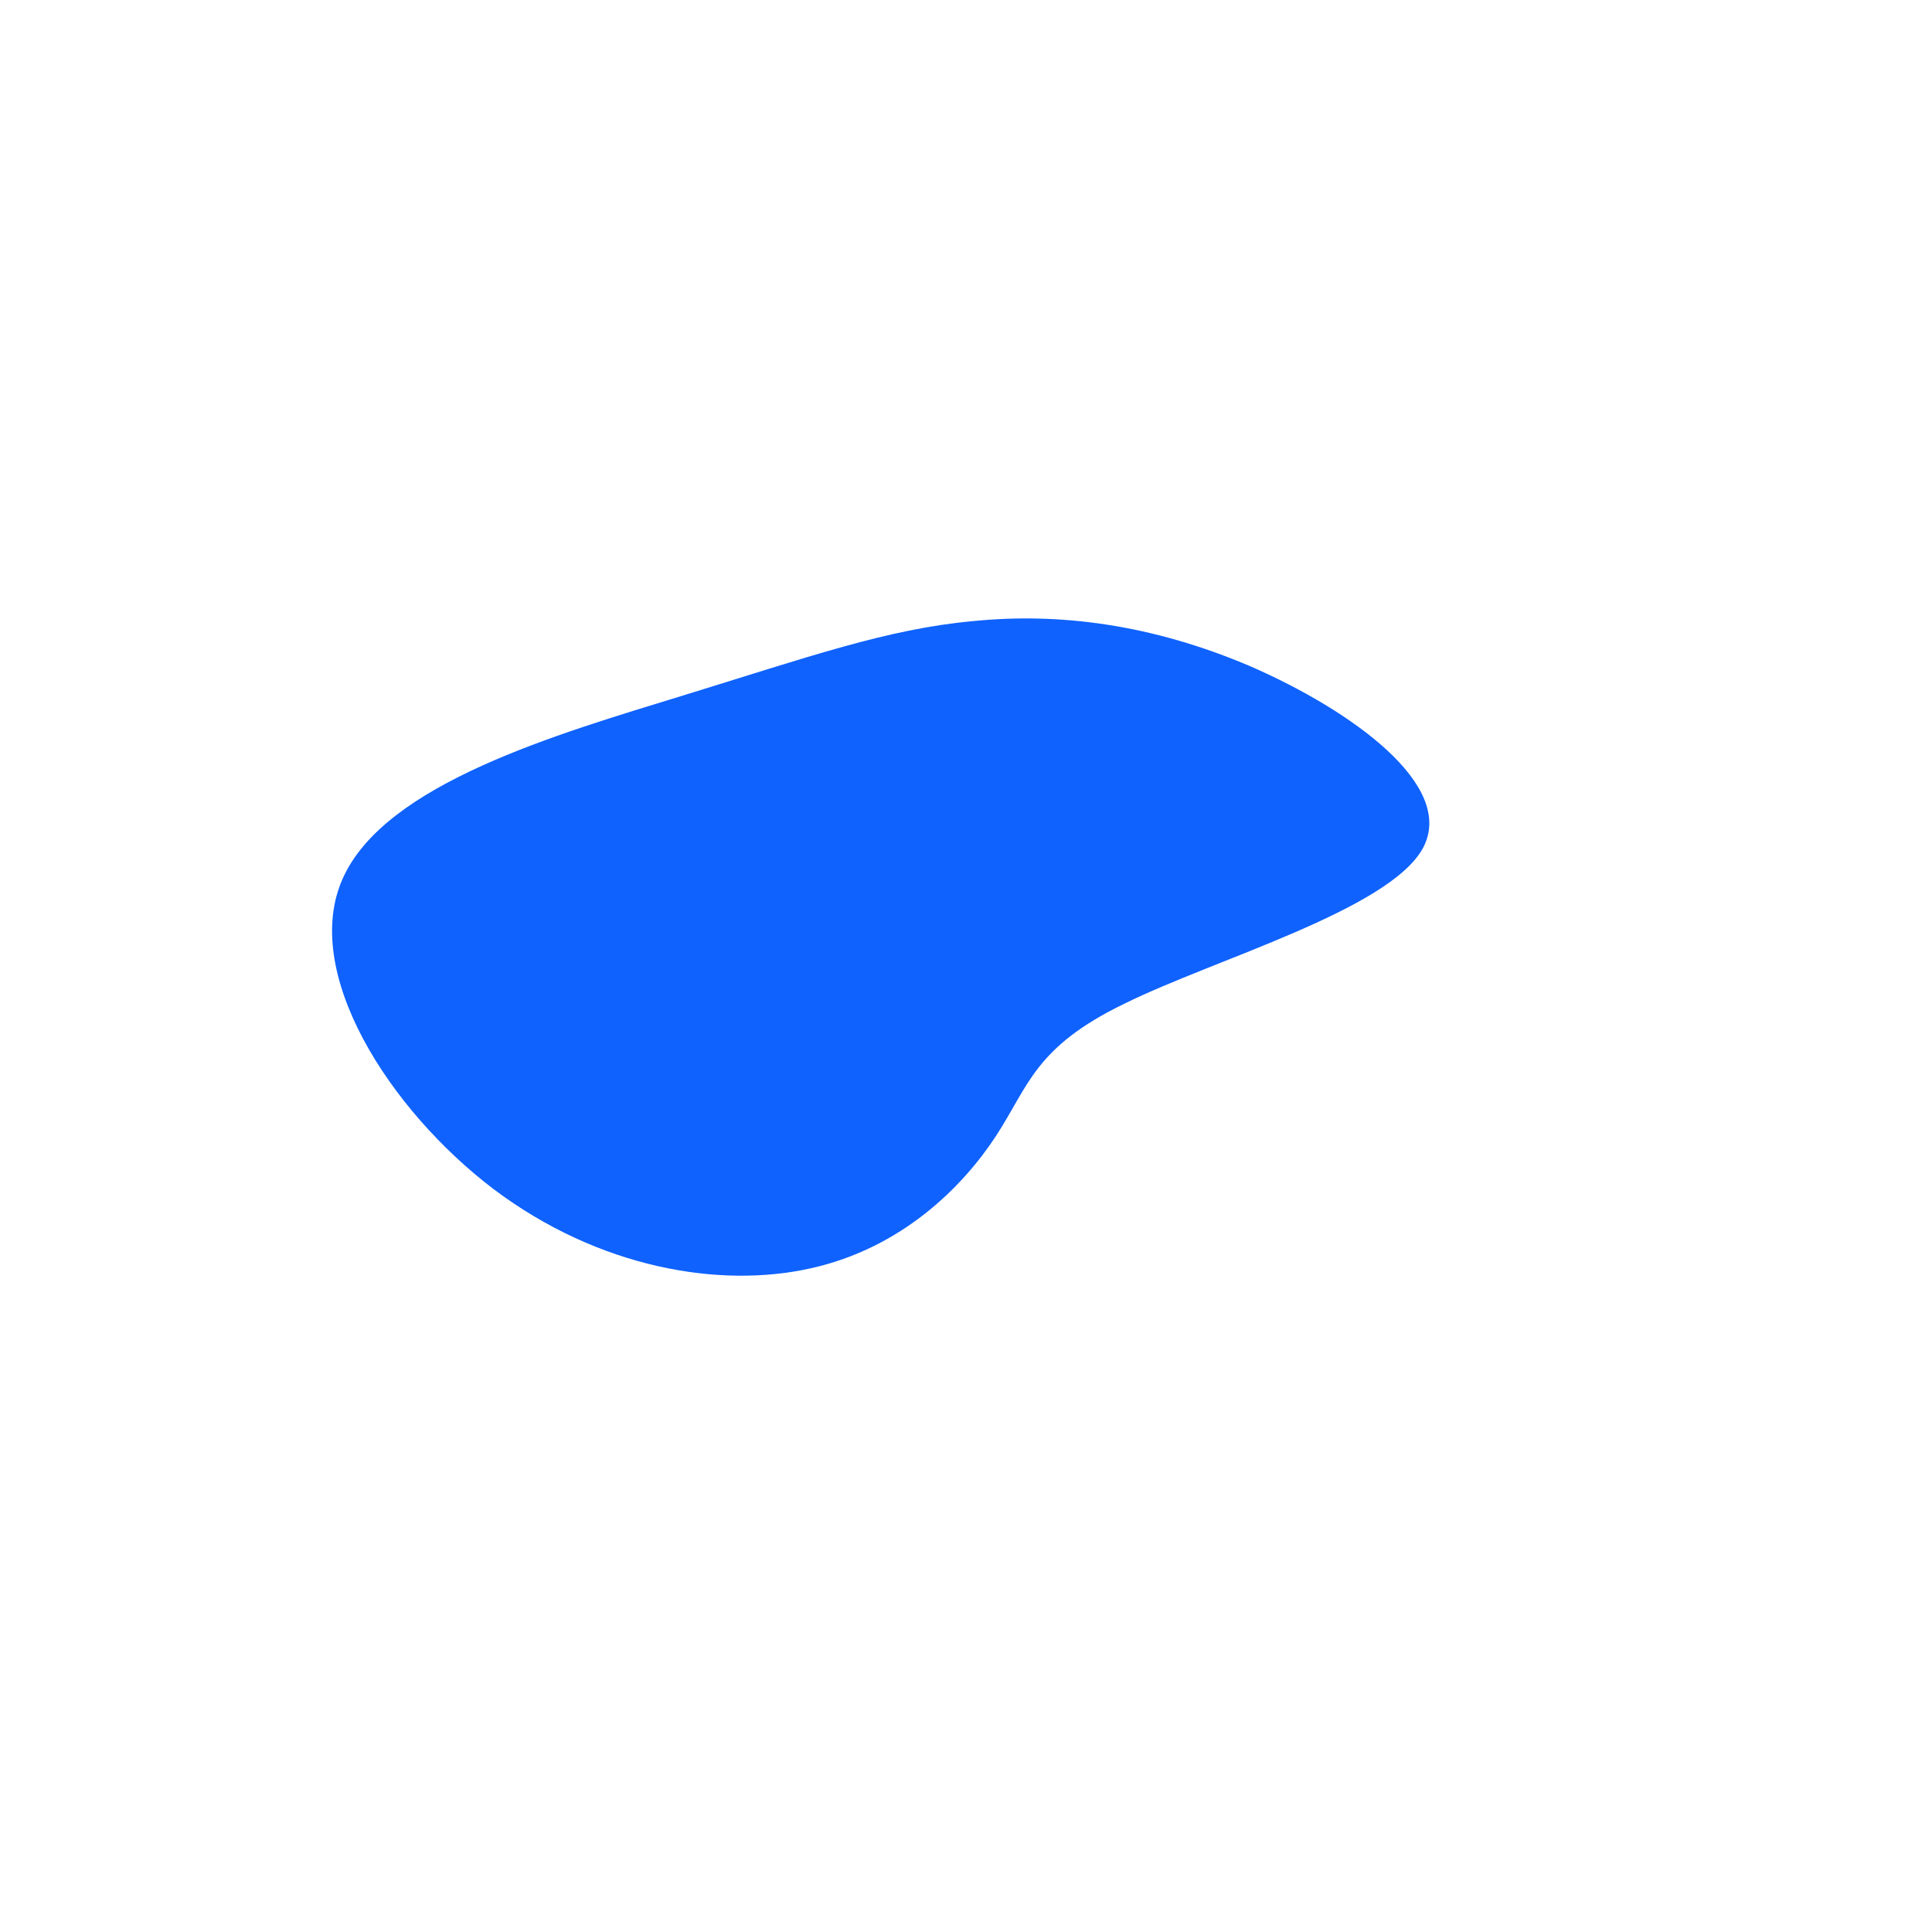 <?xml version="1.0" standalone="no"?>
<svg viewBox="0 0 200 200" xmlns="http://www.w3.org/2000/svg">
  <path fill="#0F62FE" d="M29.5,-31C39.8,-26.5,50.8,-18.7,47.3,-12.2C43.8,-5.8,25.7,-0.7,16.4,3.9C7.1,8.4,6.5,12.4,3.1,17.6C-0.3,22.8,-6.6,29.2,-16.1,31.3C-25.5,33.4,-38,31.3,-48.9,23.1C-59.7,14.9,-68.9,0.6,-64.5,-9.1C-60.1,-18.9,-42.3,-24,-29.3,-28C-16.3,-32,-8.1,-34.9,0.7,-35.7C9.6,-36.6,19.2,-35.4,29.5,-31Z" transform="translate(100 100)" />
</svg>
